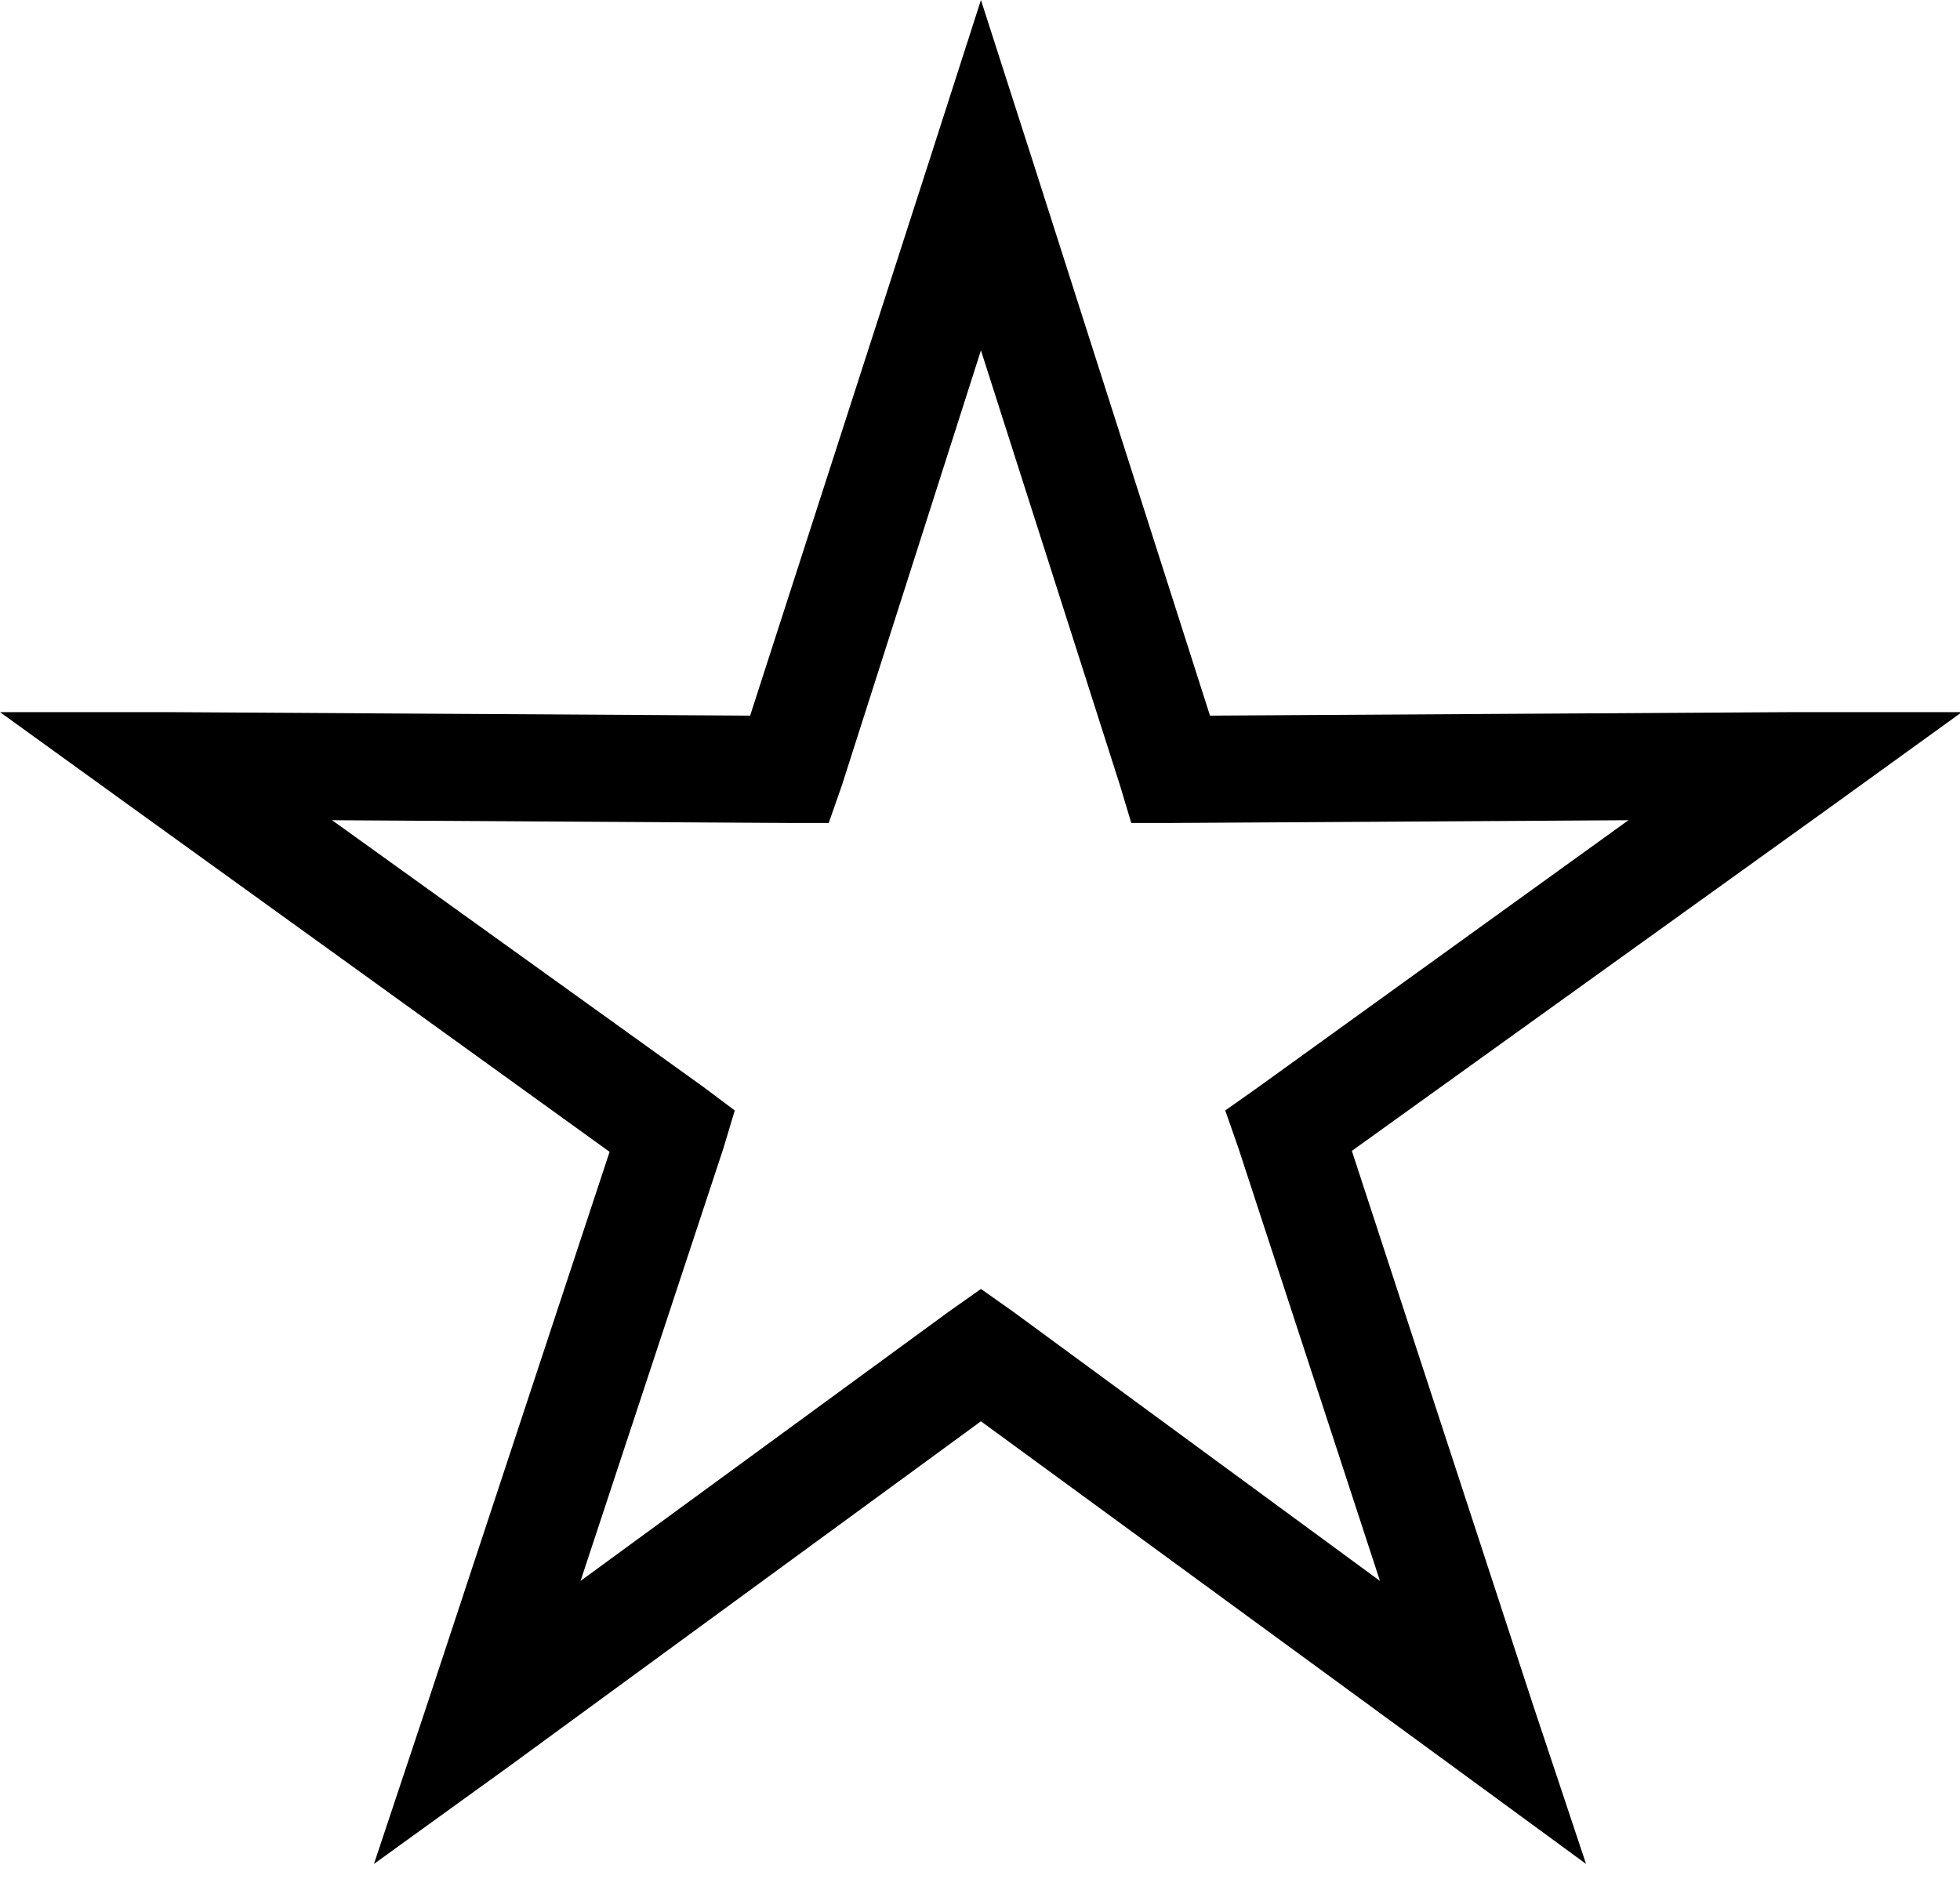 <svg xmlns="http://www.w3.org/2000/svg" viewBox="0 0 1043 1000"><path d="M505 698L237 894l44 32 104-315 6-20-16-12-270-194-16 51 331 2h21l7-20 101-316h-54l101 316 6 20h21l332-2-17-51-269 194-17 12 7 20 103 315 44-32-267-196-17-12-17 12zm34 46h-34l268 196 71 52-28-84-103-315-11 32 270-194 72-52h-89l-332 2 27 19L549 84 522 0l-27 84-102 316 28-19-332-2H0l72 52 269 194-10-32-104 315-28 84 72-52 268-196z"/></svg>